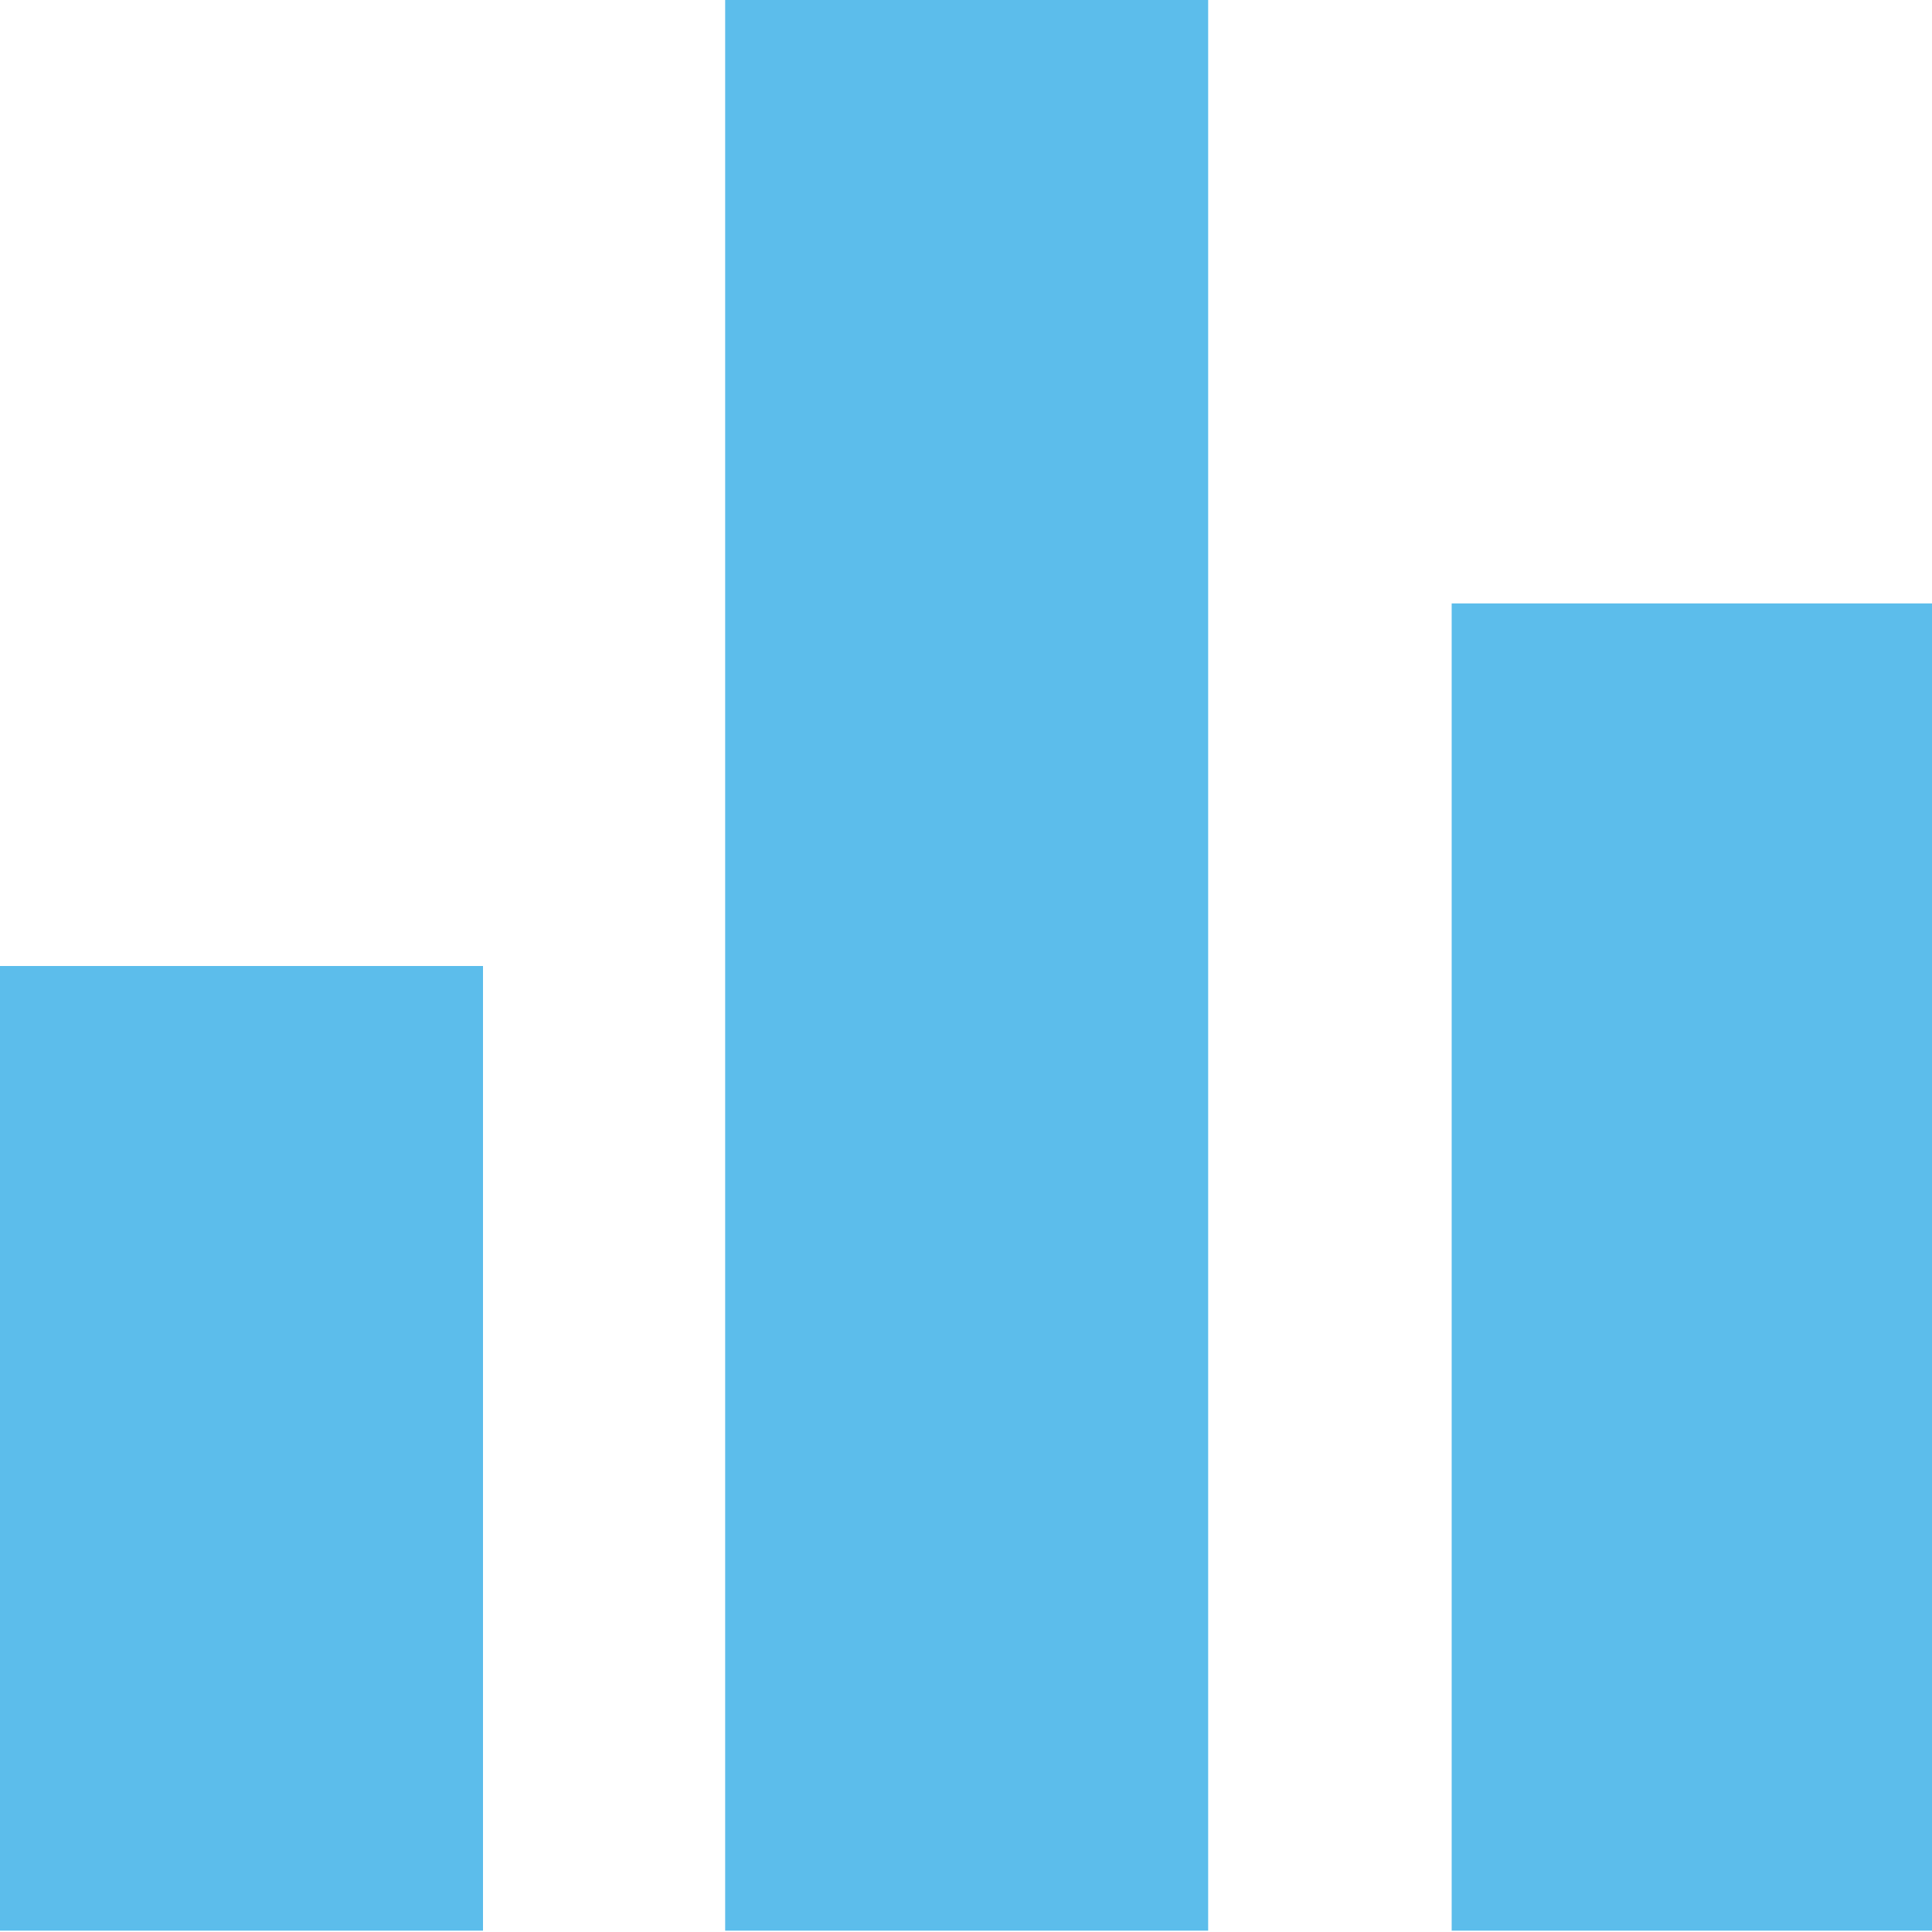 <svg id="Layer_1" data-name="Layer 1" xmlns="http://www.w3.org/2000/svg" viewBox="0 0 14.44 14.44"><defs><style>.cls-1{fill:#5cbdeb;}</style></defs><path id="ic_equalizer_24px" data-name="ic equalizer 24px" class="cls-1" d="M30.57,39.84h3.61V25.41H30.57Zm-5.42,0h3.61V32.63H25.15ZM36,29.92v9.92h3.61V29.92Z" transform="translate(-25.15 -25.41)"/></svg>
